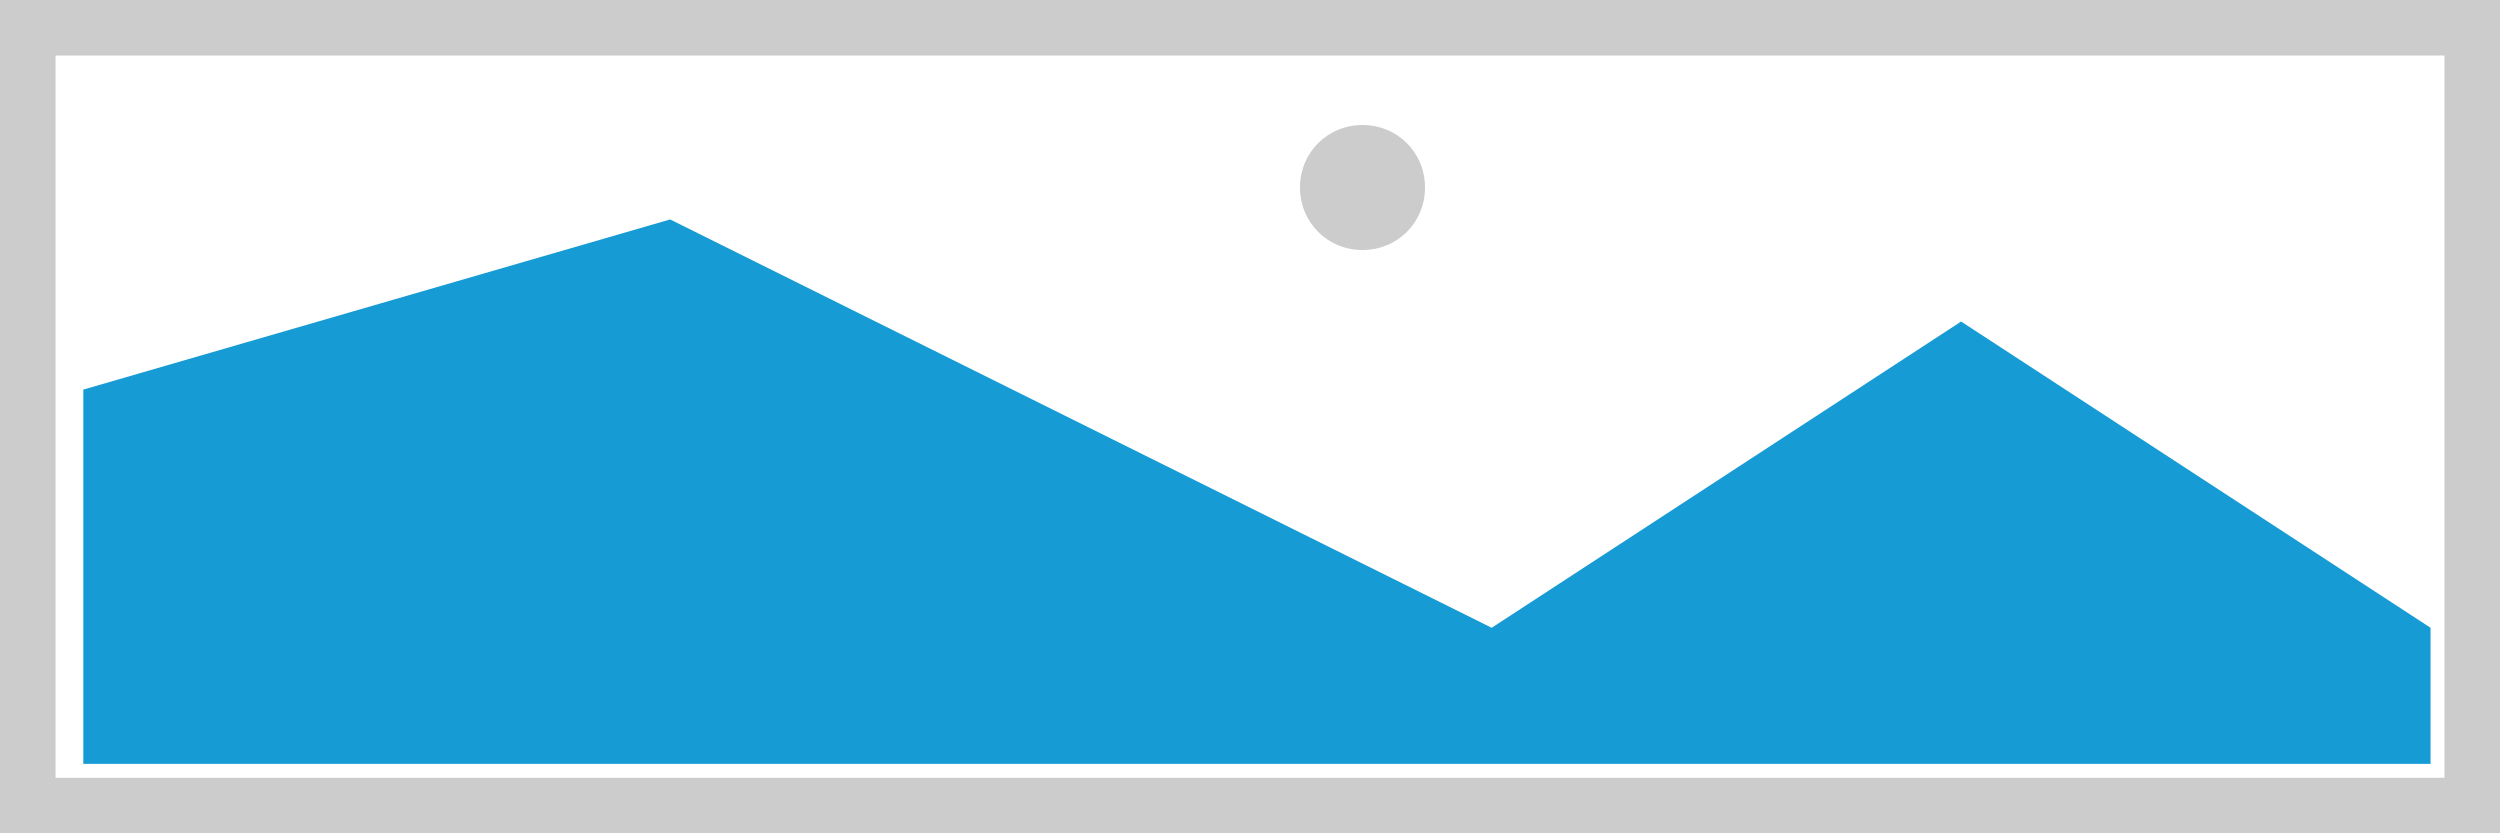 ﻿<?xml version="1.0" encoding="utf-8"?>
<svg version="1.1" xmlns:xlink="http://www.w3.org/1999/xlink" width="180px" height="60px" xmlns="http://www.w3.org/2000/svg">
  <g transform="matrix(1 0 0 1 -105 -826 )">
    <path d="M 105 826  L 285 826  L 285 886  L 105 886  L 105 826  " fill-rule="nonzero" fill="#cccccc" stroke="none" />
    <path d="M 109 830  L 281 830  L 281 882  L 109 882  L 109 830  " fill-rule="nonzero" fill="#ffffff" stroke="none" />
    <path d="M 203.1 844  C 200.58 844  198.6 842.02  198.6 839.5  C 198.6 836.98  200.58 835  203.1 835  C 205.62 835  207.6 836.98  207.6 839.5  C 207.6 842.02  205.62 844  203.1 844  " fill-rule="nonzero" fill="#cccccc" stroke="none" />
    <path d="M 111 881  L 111 854.05  L 153.25 841.8  L 212.4 871.2  L 246.2 849.15  L 280 871.2  L 280 881  L 111 881  " fill-rule="nonzero" fill="#169bd5" stroke="none" />
  </g>
</svg>